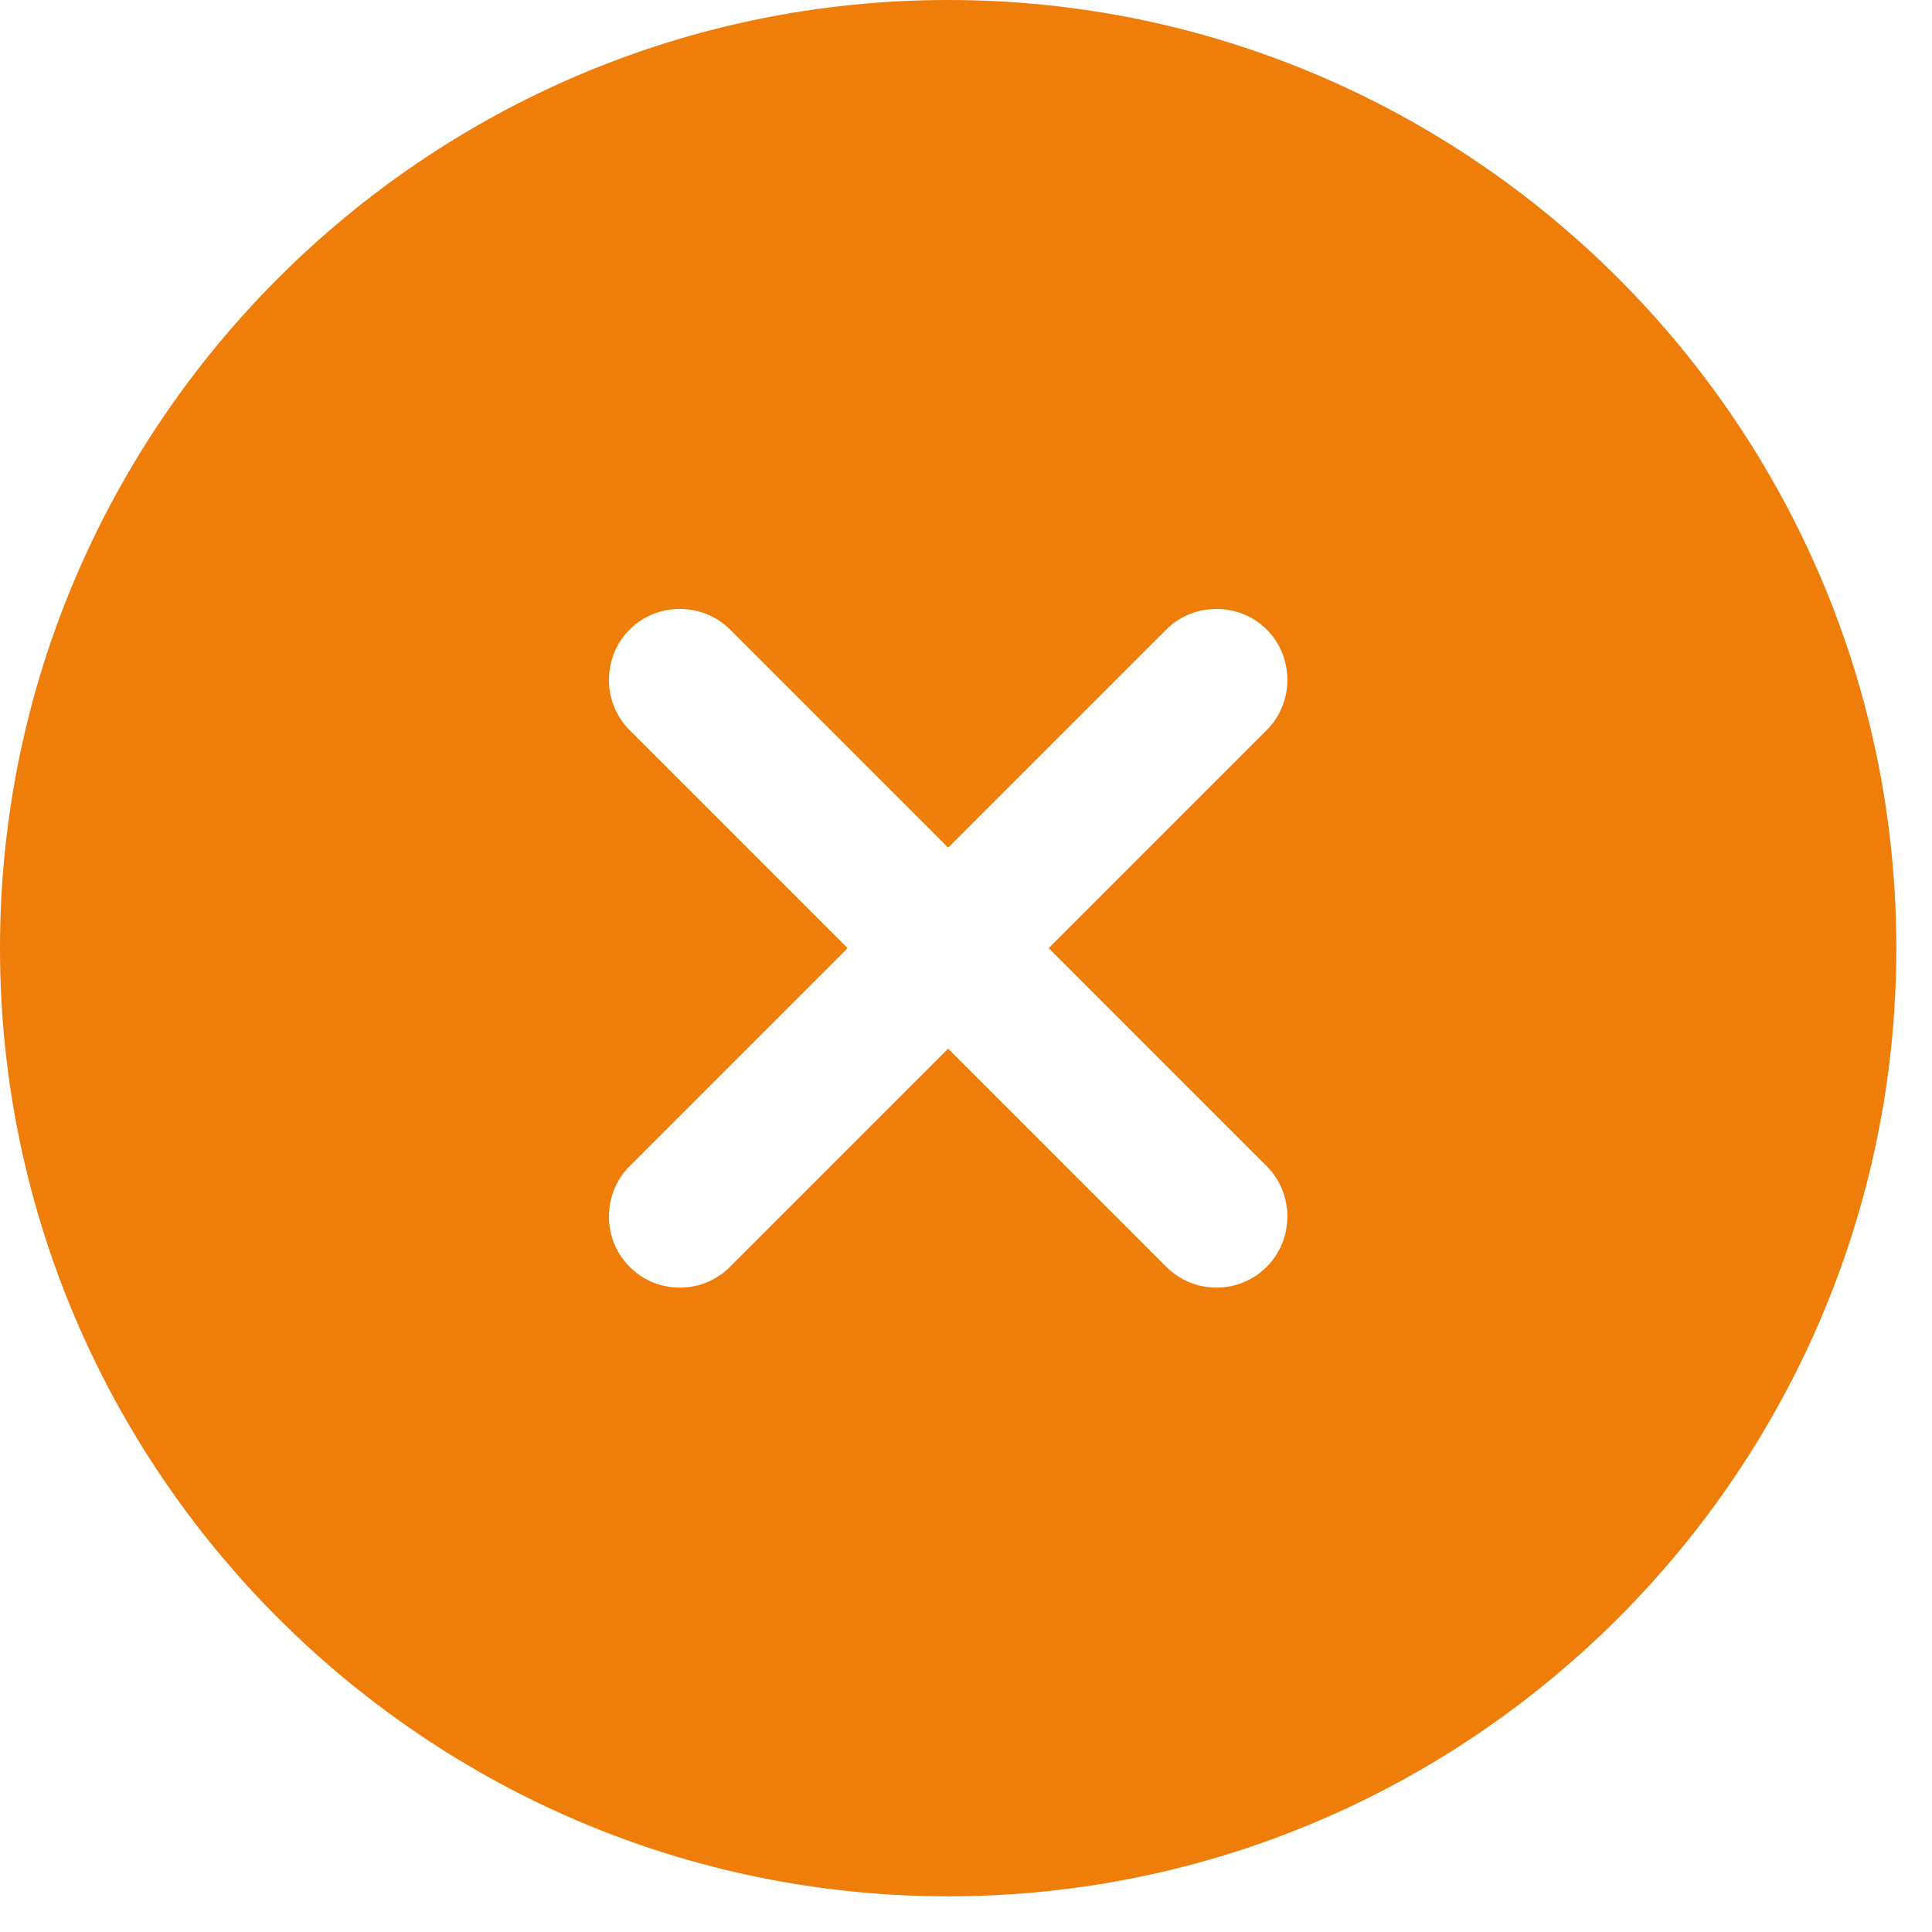 <svg width="39" height="39" viewBox="0 0 39 39" fill="none" xmlns="http://www.w3.org/2000/svg">
<path d="M19.14 0C8.594 0 0 8.594 0 19.14C0 29.686 8.594 38.28 19.14 38.28C29.686 38.28 38.28 29.686 38.28 19.14C38.28 8.594 29.686 0 19.14 0ZM25.571 23.542C26.126 24.097 26.126 25.016 25.571 25.571C25.284 25.858 24.92 25.992 24.557 25.992C24.193 25.992 23.829 25.858 23.542 25.571L19.14 21.169L14.738 25.571C14.451 25.858 14.087 25.992 13.723 25.992C13.36 25.992 12.996 25.858 12.709 25.571C12.154 25.016 12.154 24.097 12.709 23.542L17.111 19.14L12.709 14.738C12.154 14.183 12.154 13.264 12.709 12.709C13.264 12.154 14.183 12.154 14.738 12.709L19.14 17.111L23.542 12.709C24.097 12.154 25.016 12.154 25.571 12.709C26.126 13.264 26.126 14.183 25.571 14.738L21.169 19.14L25.571 23.542Z" fill="#EF7D0A"/>
</svg>
